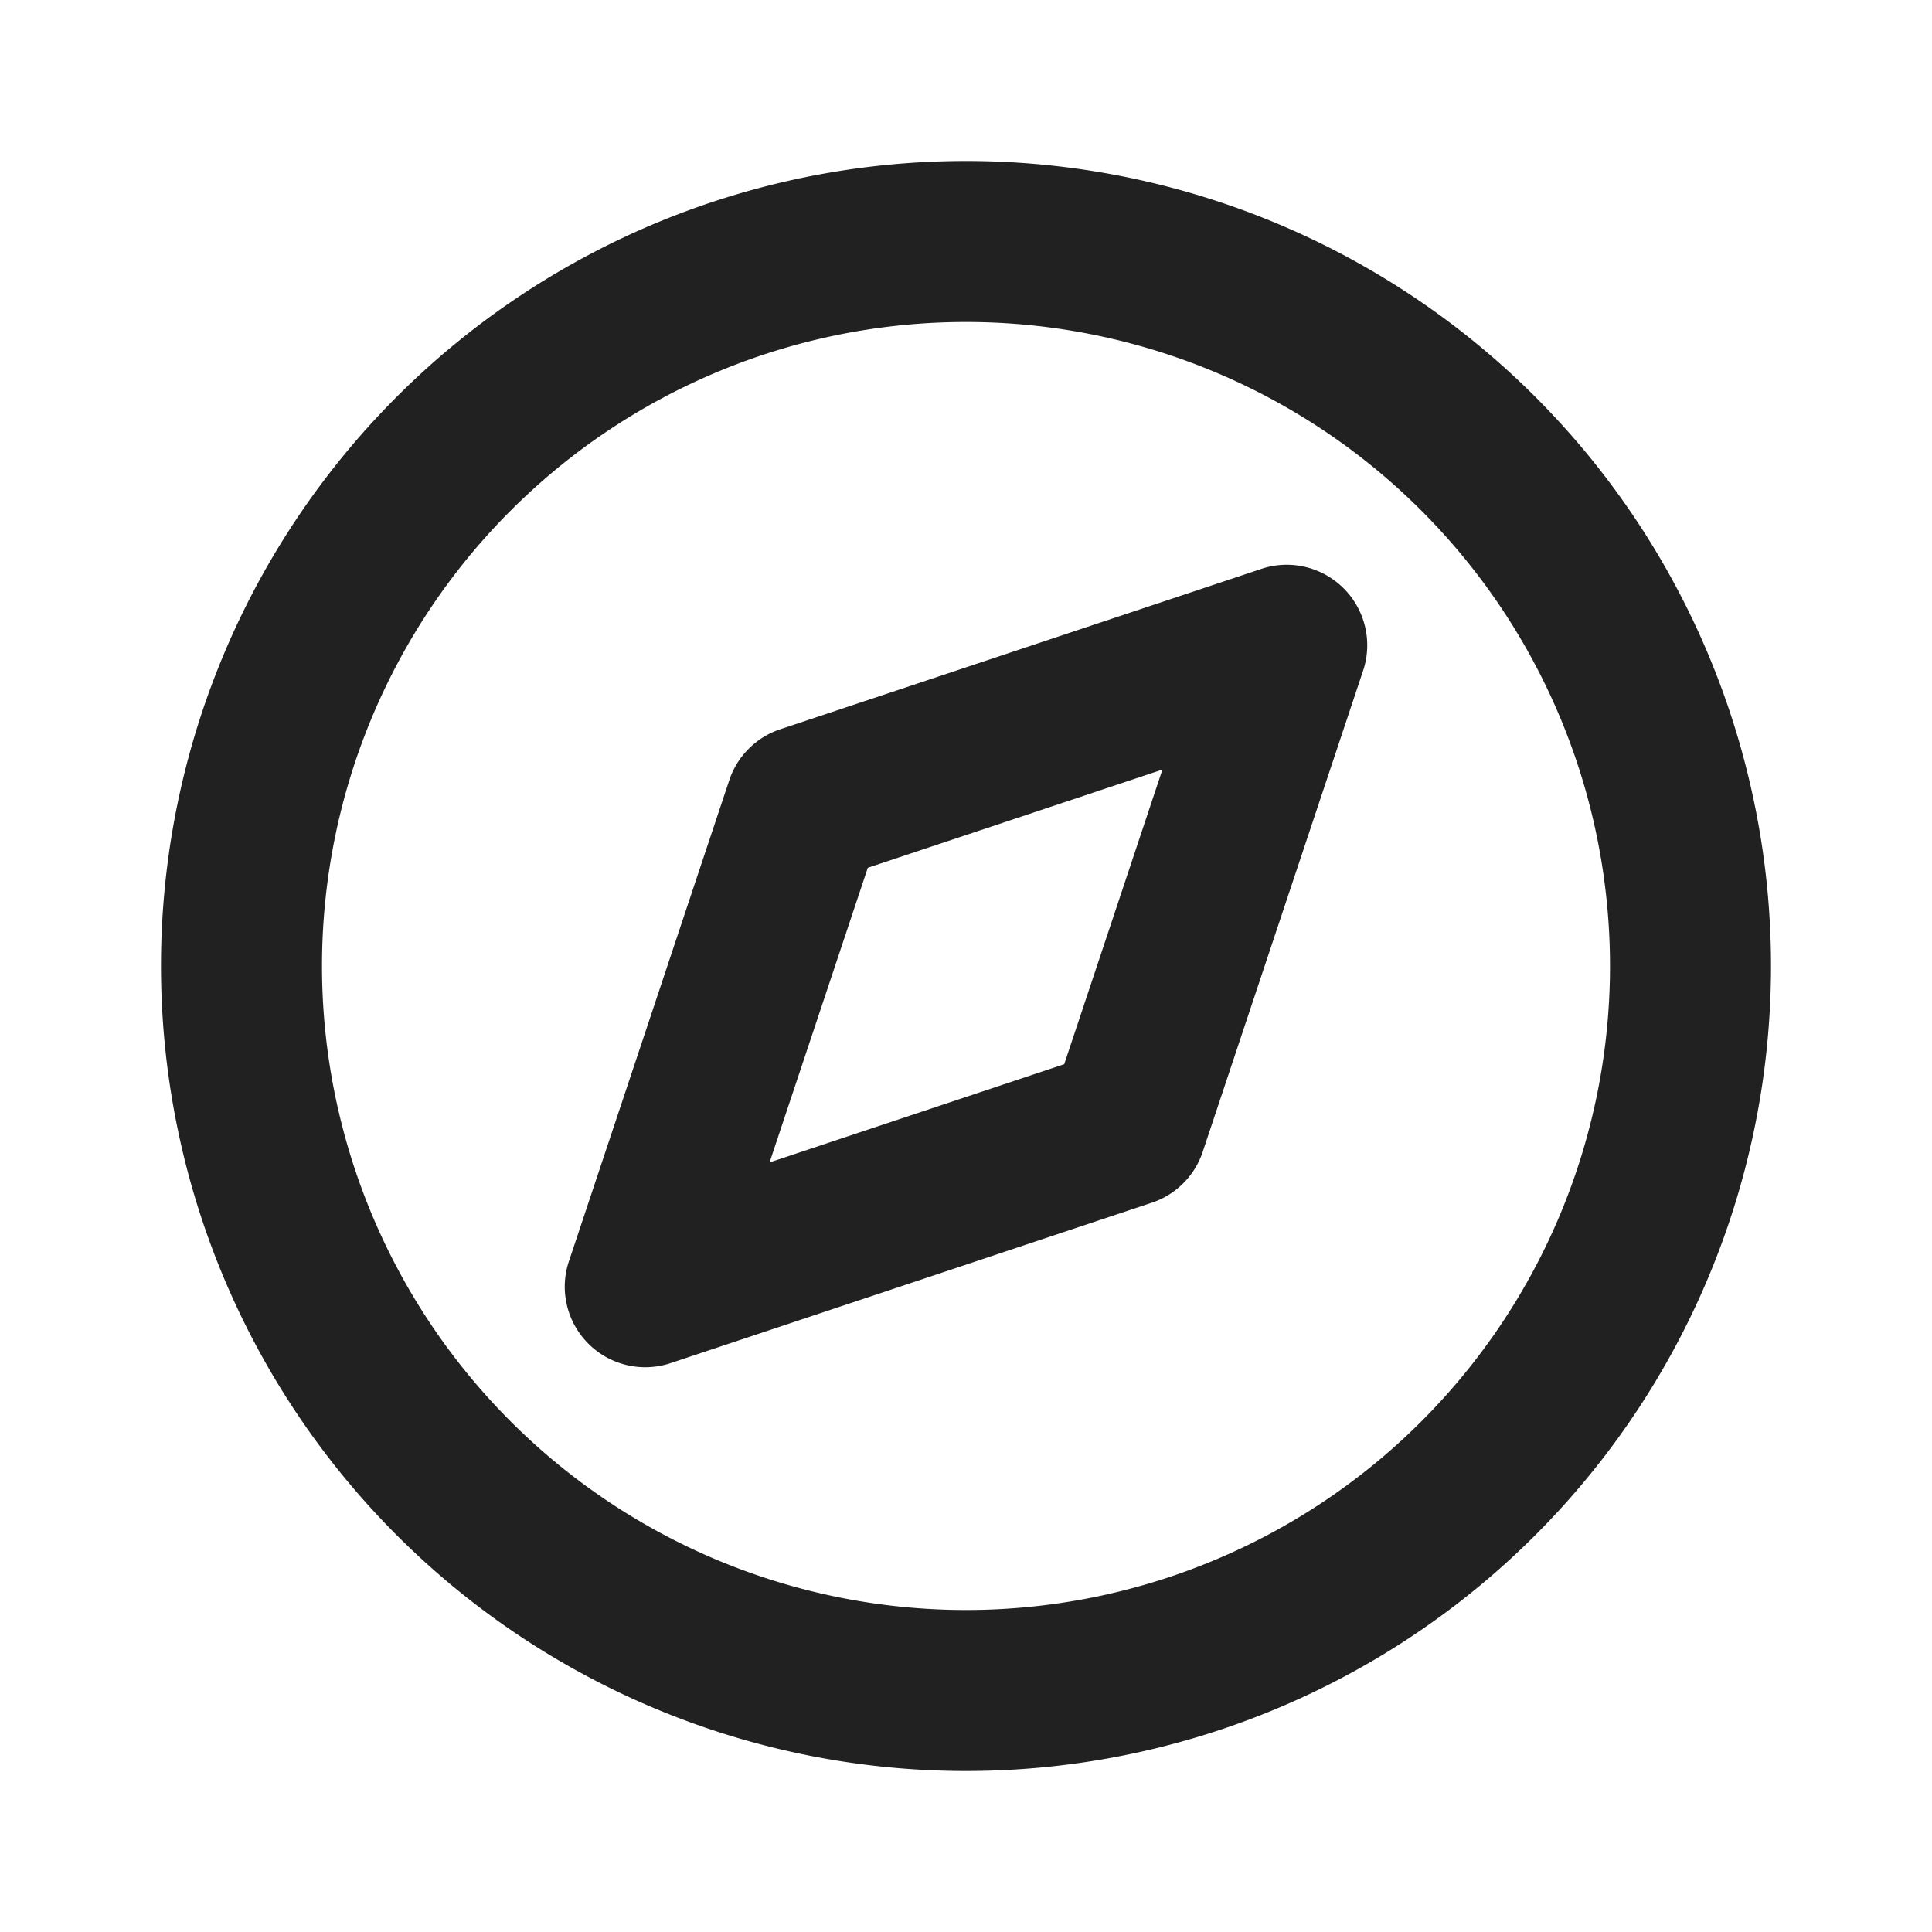 <svg xmlns="http://www.w3.org/2000/svg" viewBox="0 0 24 24"><title>compass</title><path fill="#212121" d="M12,2A10,10,0,1,0,22,12,10,10,0,0,0,12,2Zm0,2a8,8,0,1,1-8,8A8,8,0,0,1,12,4Zm3.69,3.06-6,2a1,1,0,0,0-.63.63l-2,6a1,1,0,0,0,1.25,1.25l6-2a1,1,0,0,0,.63-.63l2-6A1,1,0,0,0,15.69,7.06Zm-1.25,2.5-1.22,3.66L9.56,14.44l1.22-3.66Z"/></svg>